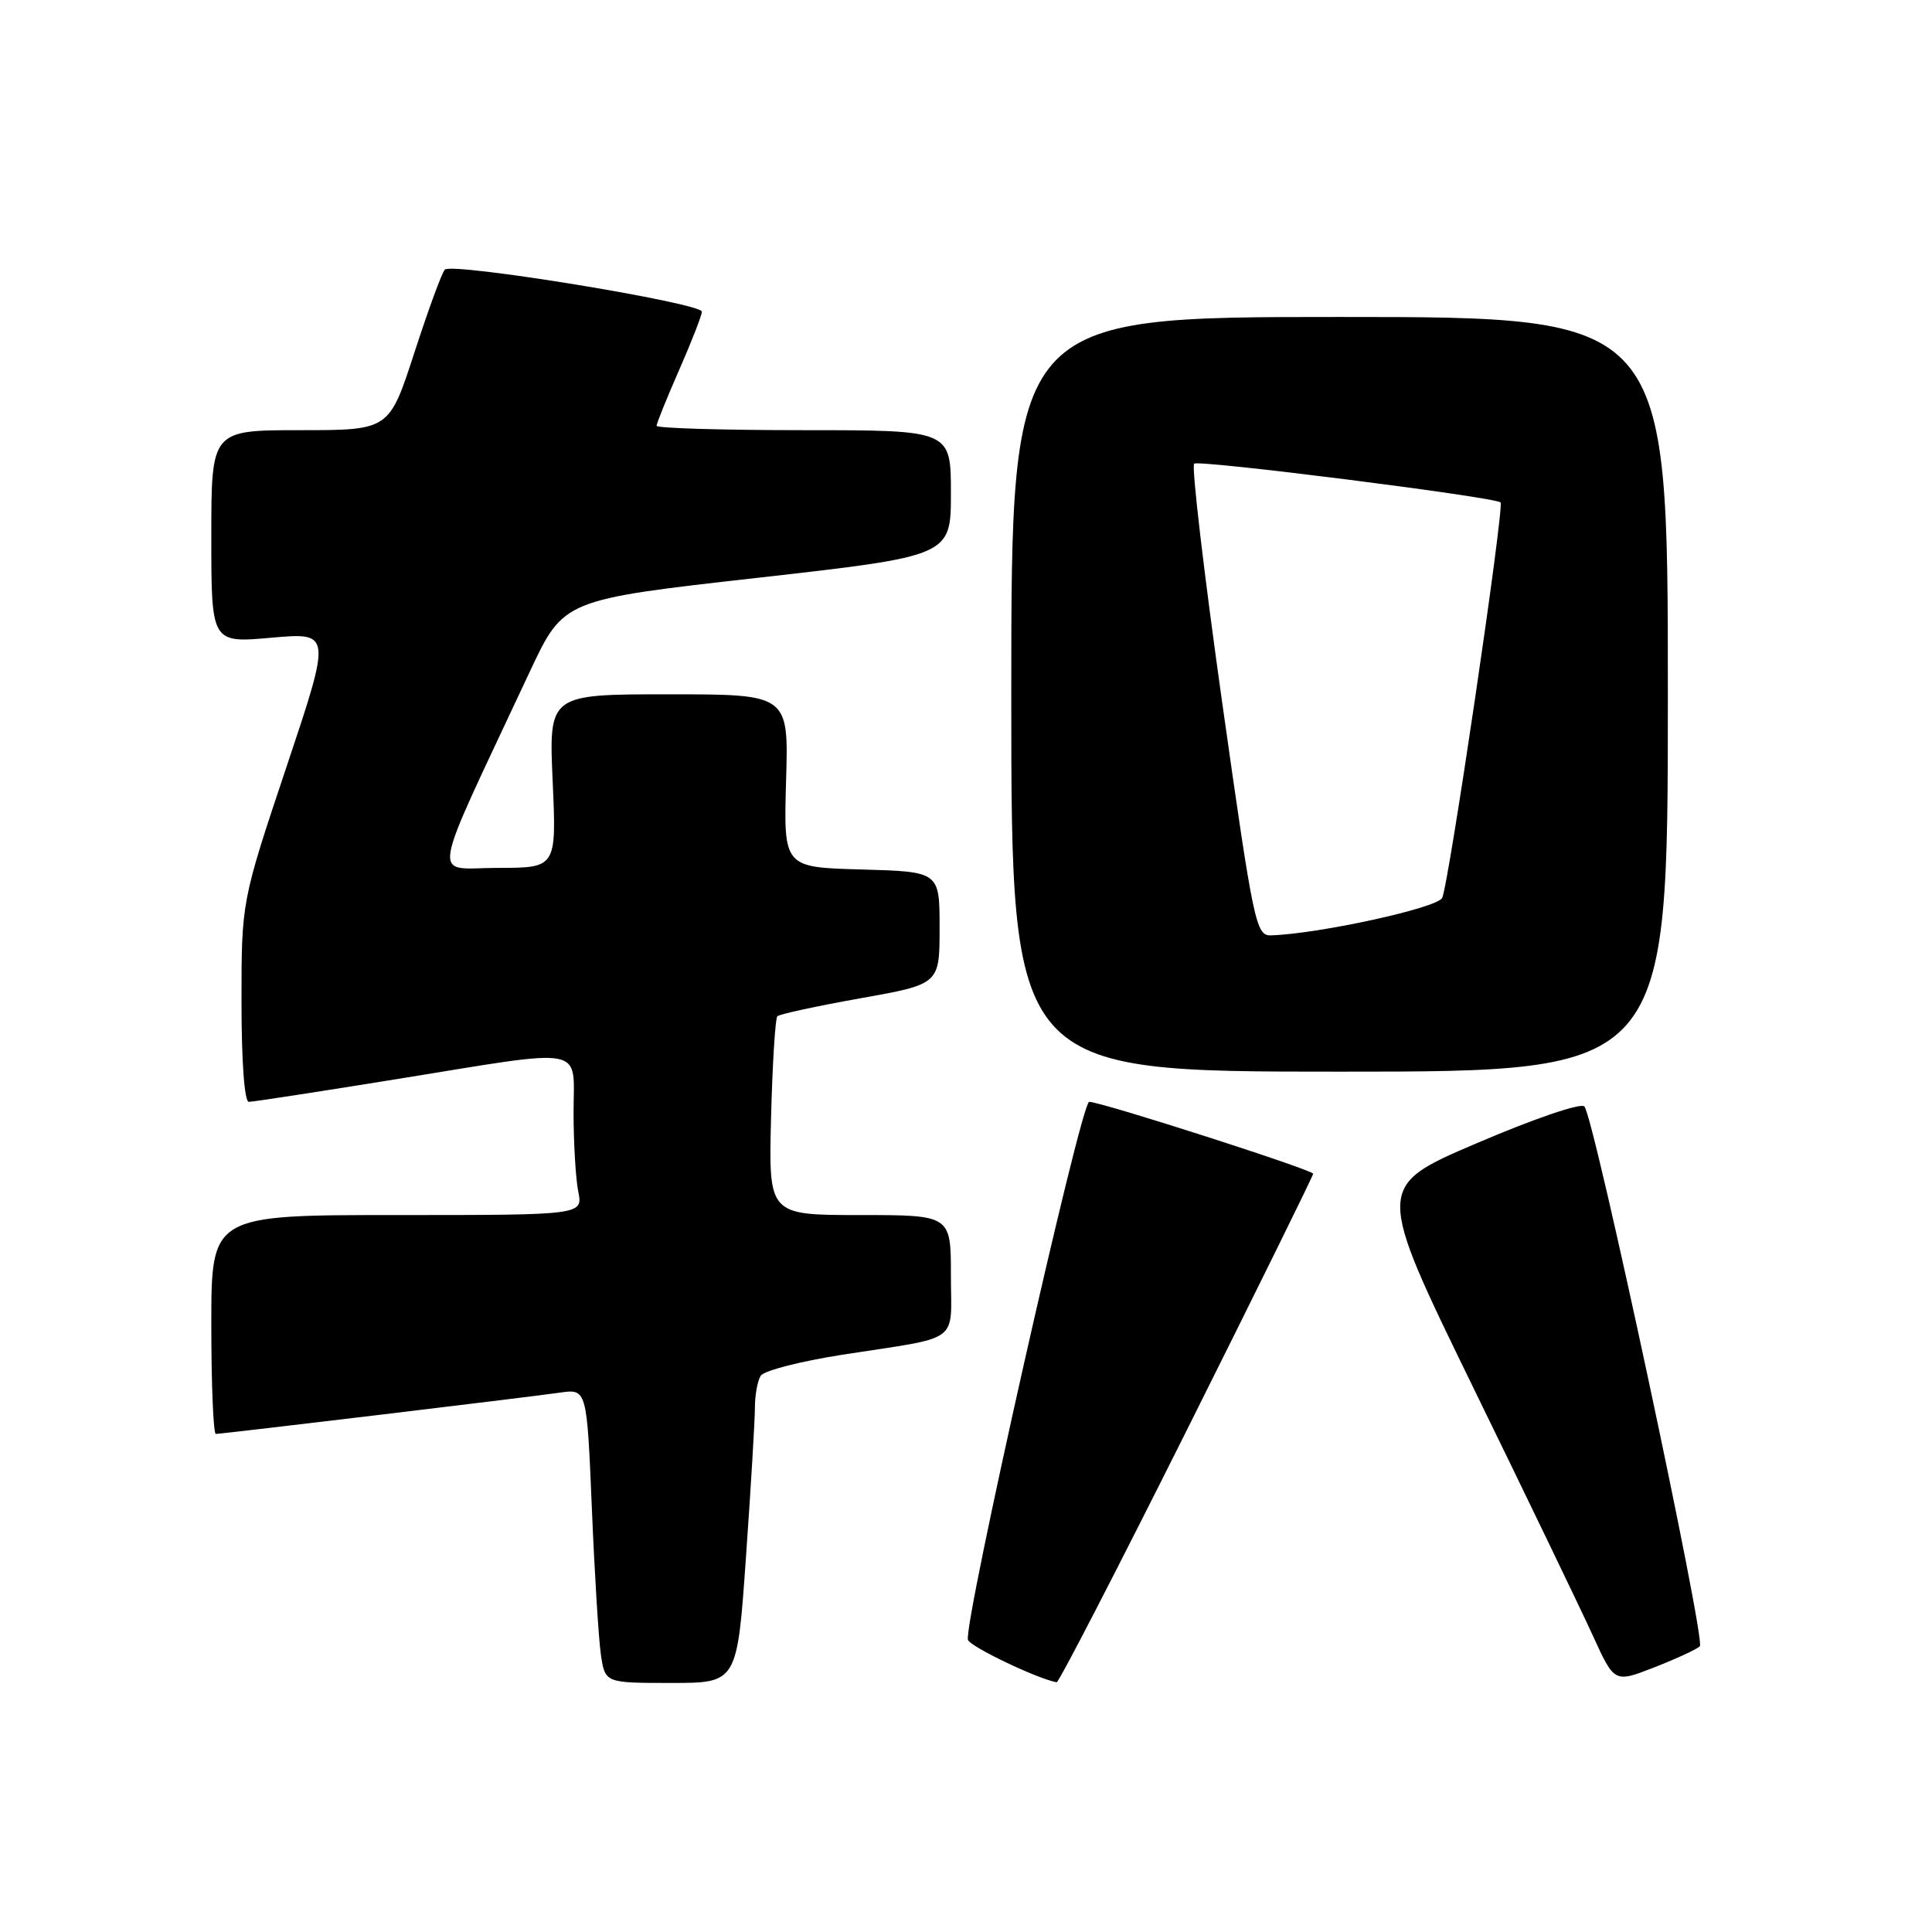 <?xml version="1.0" encoding="UTF-8" standalone="no"?>
<!DOCTYPE svg PUBLIC "-//W3C//DTD SVG 1.1//EN" "http://www.w3.org/Graphics/SVG/1.1/DTD/svg11.dtd" >
<svg xmlns="http://www.w3.org/2000/svg" xmlns:xlink="http://www.w3.org/1999/xlink" version="1.1" viewBox="0 0 256 256">
 <g >
 <path fill="currentColor"
d=" M 98.85 206.25 C 99.50 197.04 100.03 188.15 100.03 186.50 C 100.03 184.85 100.38 182.95 100.80 182.29 C 101.23 181.62 106.06 180.38 111.54 179.52 C 127.57 177.03 126.00 178.18 126.00 168.98 C 126.00 161.00 126.00 161.00 113.92 161.00 C 101.84 161.00 101.84 161.00 102.17 148.08 C 102.35 140.97 102.73 134.93 103.00 134.66 C 103.28 134.38 108.23 133.31 114.00 132.28 C 124.50 130.41 124.50 130.41 124.50 122.95 C 124.50 115.50 124.50 115.50 114.16 115.21 C 103.83 114.93 103.83 114.93 104.16 103.46 C 104.50 92.00 104.50 92.00 88.61 92.00 C 72.72 92.00 72.72 92.00 73.23 103.50 C 73.74 115.00 73.74 115.00 65.91 115.00 C 57.15 115.00 56.68 117.89 70.21 88.98 C 74.67 79.46 74.67 79.46 100.33 76.57 C 126.00 73.67 126.00 73.67 126.00 65.34 C 126.00 57.00 126.00 57.00 106.50 57.00 C 95.78 57.00 87.00 56.74 87.00 56.42 C 87.00 56.10 88.35 52.76 90.00 49.00 C 91.65 45.24 93.00 41.78 93.00 41.30 C 93.00 40.15 59.85 34.73 58.94 35.73 C 58.54 36.15 56.73 41.11 54.90 46.75 C 51.57 57.00 51.57 57.00 39.79 57.00 C 28.00 57.00 28.00 57.00 28.00 71.10 C 28.00 85.21 28.00 85.21 35.96 84.50 C 43.92 83.80 43.92 83.80 37.96 101.62 C 32.00 119.44 32.00 119.44 32.00 132.72 C 32.00 140.67 32.39 146.00 32.97 146.00 C 33.51 146.00 42.30 144.65 52.50 143.00 C 78.12 138.86 76.00 138.46 76.00 147.38 C 76.00 151.43 76.28 156.16 76.62 157.88 C 77.25 161.00 77.25 161.00 52.62 161.00 C 28.00 161.00 28.00 161.00 28.00 175.50 C 28.00 183.47 28.27 190.00 28.60 190.00 C 29.45 190.00 69.76 185.16 74.13 184.54 C 77.76 184.01 77.76 184.01 78.42 199.76 C 78.78 208.42 79.32 217.19 79.62 219.25 C 80.18 223.00 80.18 223.00 88.93 223.00 C 97.68 223.00 97.68 223.00 98.85 206.25 Z  M 157.26 189.50 C 166.47 171.07 174.00 155.79 174.00 155.53 C 174.00 155.02 145.92 146.00 144.32 146.00 C 143.22 146.00 127.61 215.33 128.26 217.29 C 128.57 218.20 137.40 222.43 140.01 222.91 C 140.29 222.96 148.05 207.92 157.26 189.50 Z  M 225.24 218.14 C 226.05 217.35 211.23 148.01 209.94 146.61 C 209.48 146.11 203.29 148.22 195.68 151.48 C 182.23 157.23 182.23 157.23 195.22 183.87 C 202.37 198.51 209.50 213.31 211.07 216.75 C 213.92 223.00 213.92 223.00 219.21 220.93 C 222.12 219.79 224.83 218.54 225.24 218.14 Z  M 221.00 92.00 C 221.00 42.00 221.00 42.00 177.50 42.00 C 134.00 42.00 134.00 42.00 134.00 92.00 C 134.00 142.00 134.00 142.00 177.50 142.00 C 221.00 142.00 221.00 142.00 221.00 92.00 Z  M 161.94 93.05 C 159.54 76.02 157.87 61.80 158.23 61.44 C 158.78 60.89 197.86 65.83 198.83 66.57 C 199.38 66.99 191.94 117.40 191.09 118.99 C 190.37 120.33 174.69 123.75 168.41 123.94 C 166.42 124.00 166.10 122.47 161.94 93.05 Z "/>
</g>
</svg>